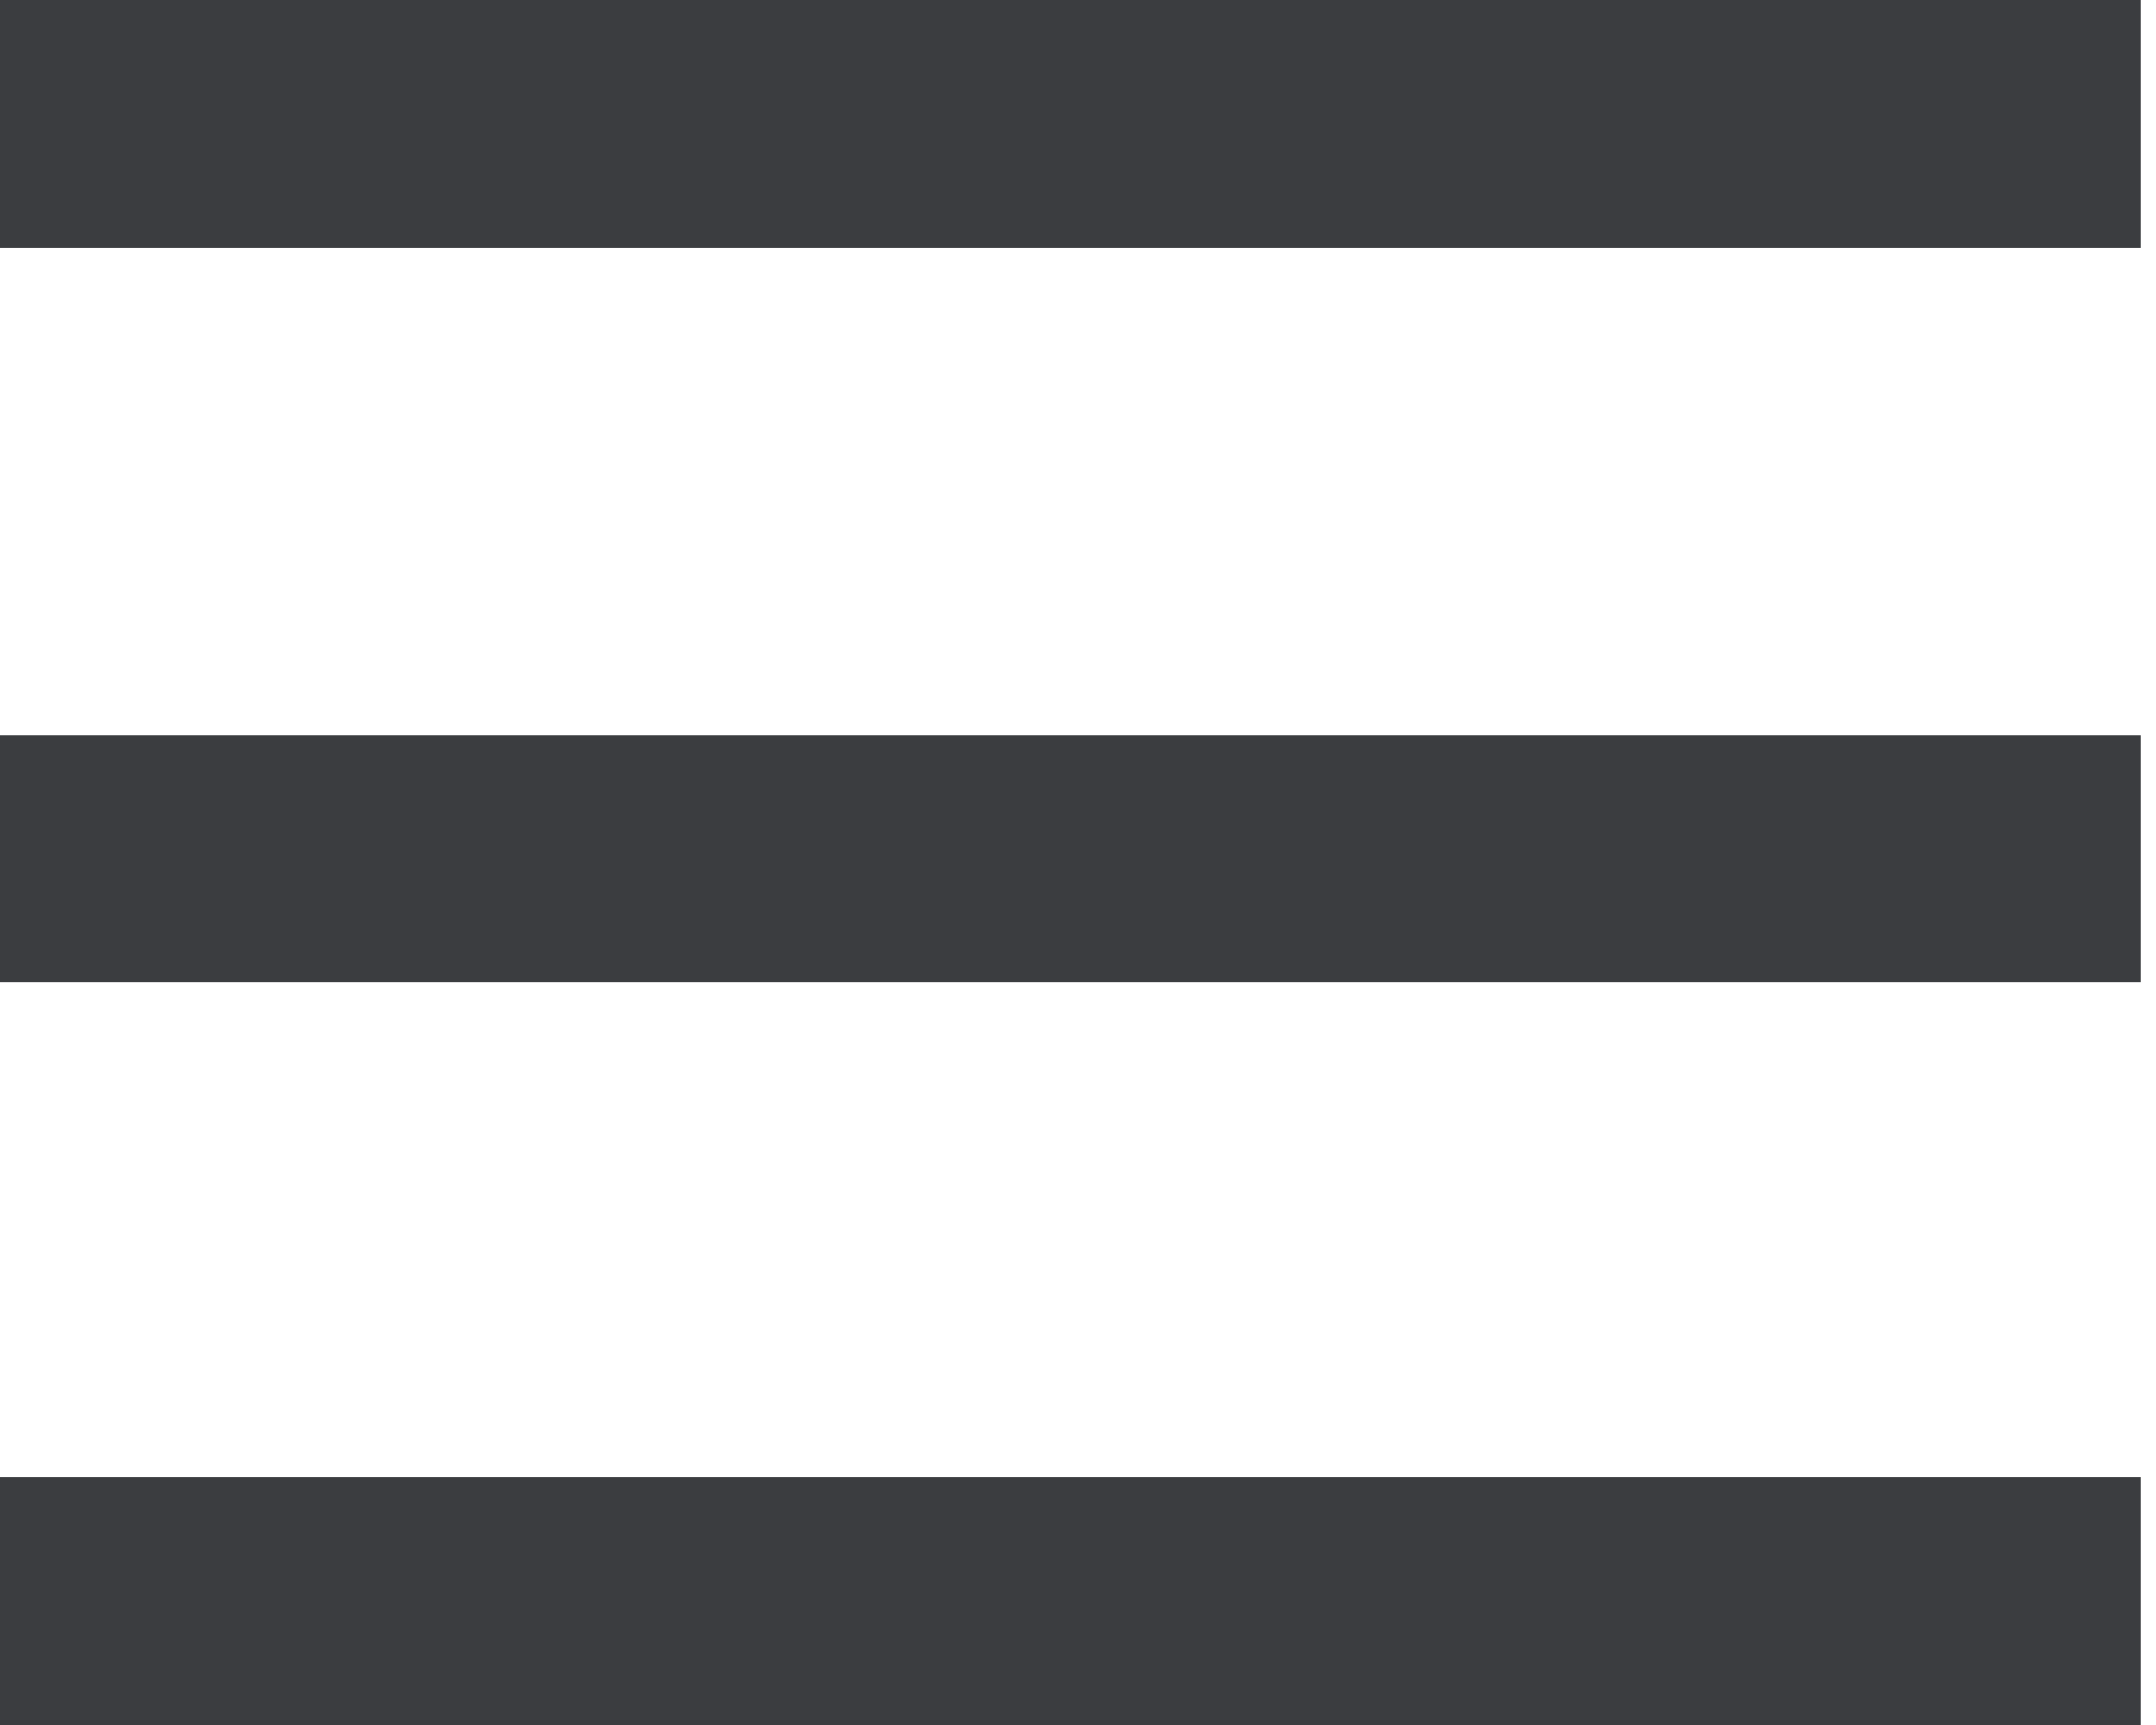<svg width="30" height="24" viewBox="0 0 30 24" fill="none" xmlns="http://www.w3.org/2000/svg">
<path d="M0 0V3.443H29.793V0H0ZM0 10.227V13.67H29.793V10.227H0ZM0 20.557V24H29.793V20.557H0Z" fill="#3B3D40"/>
</svg>
